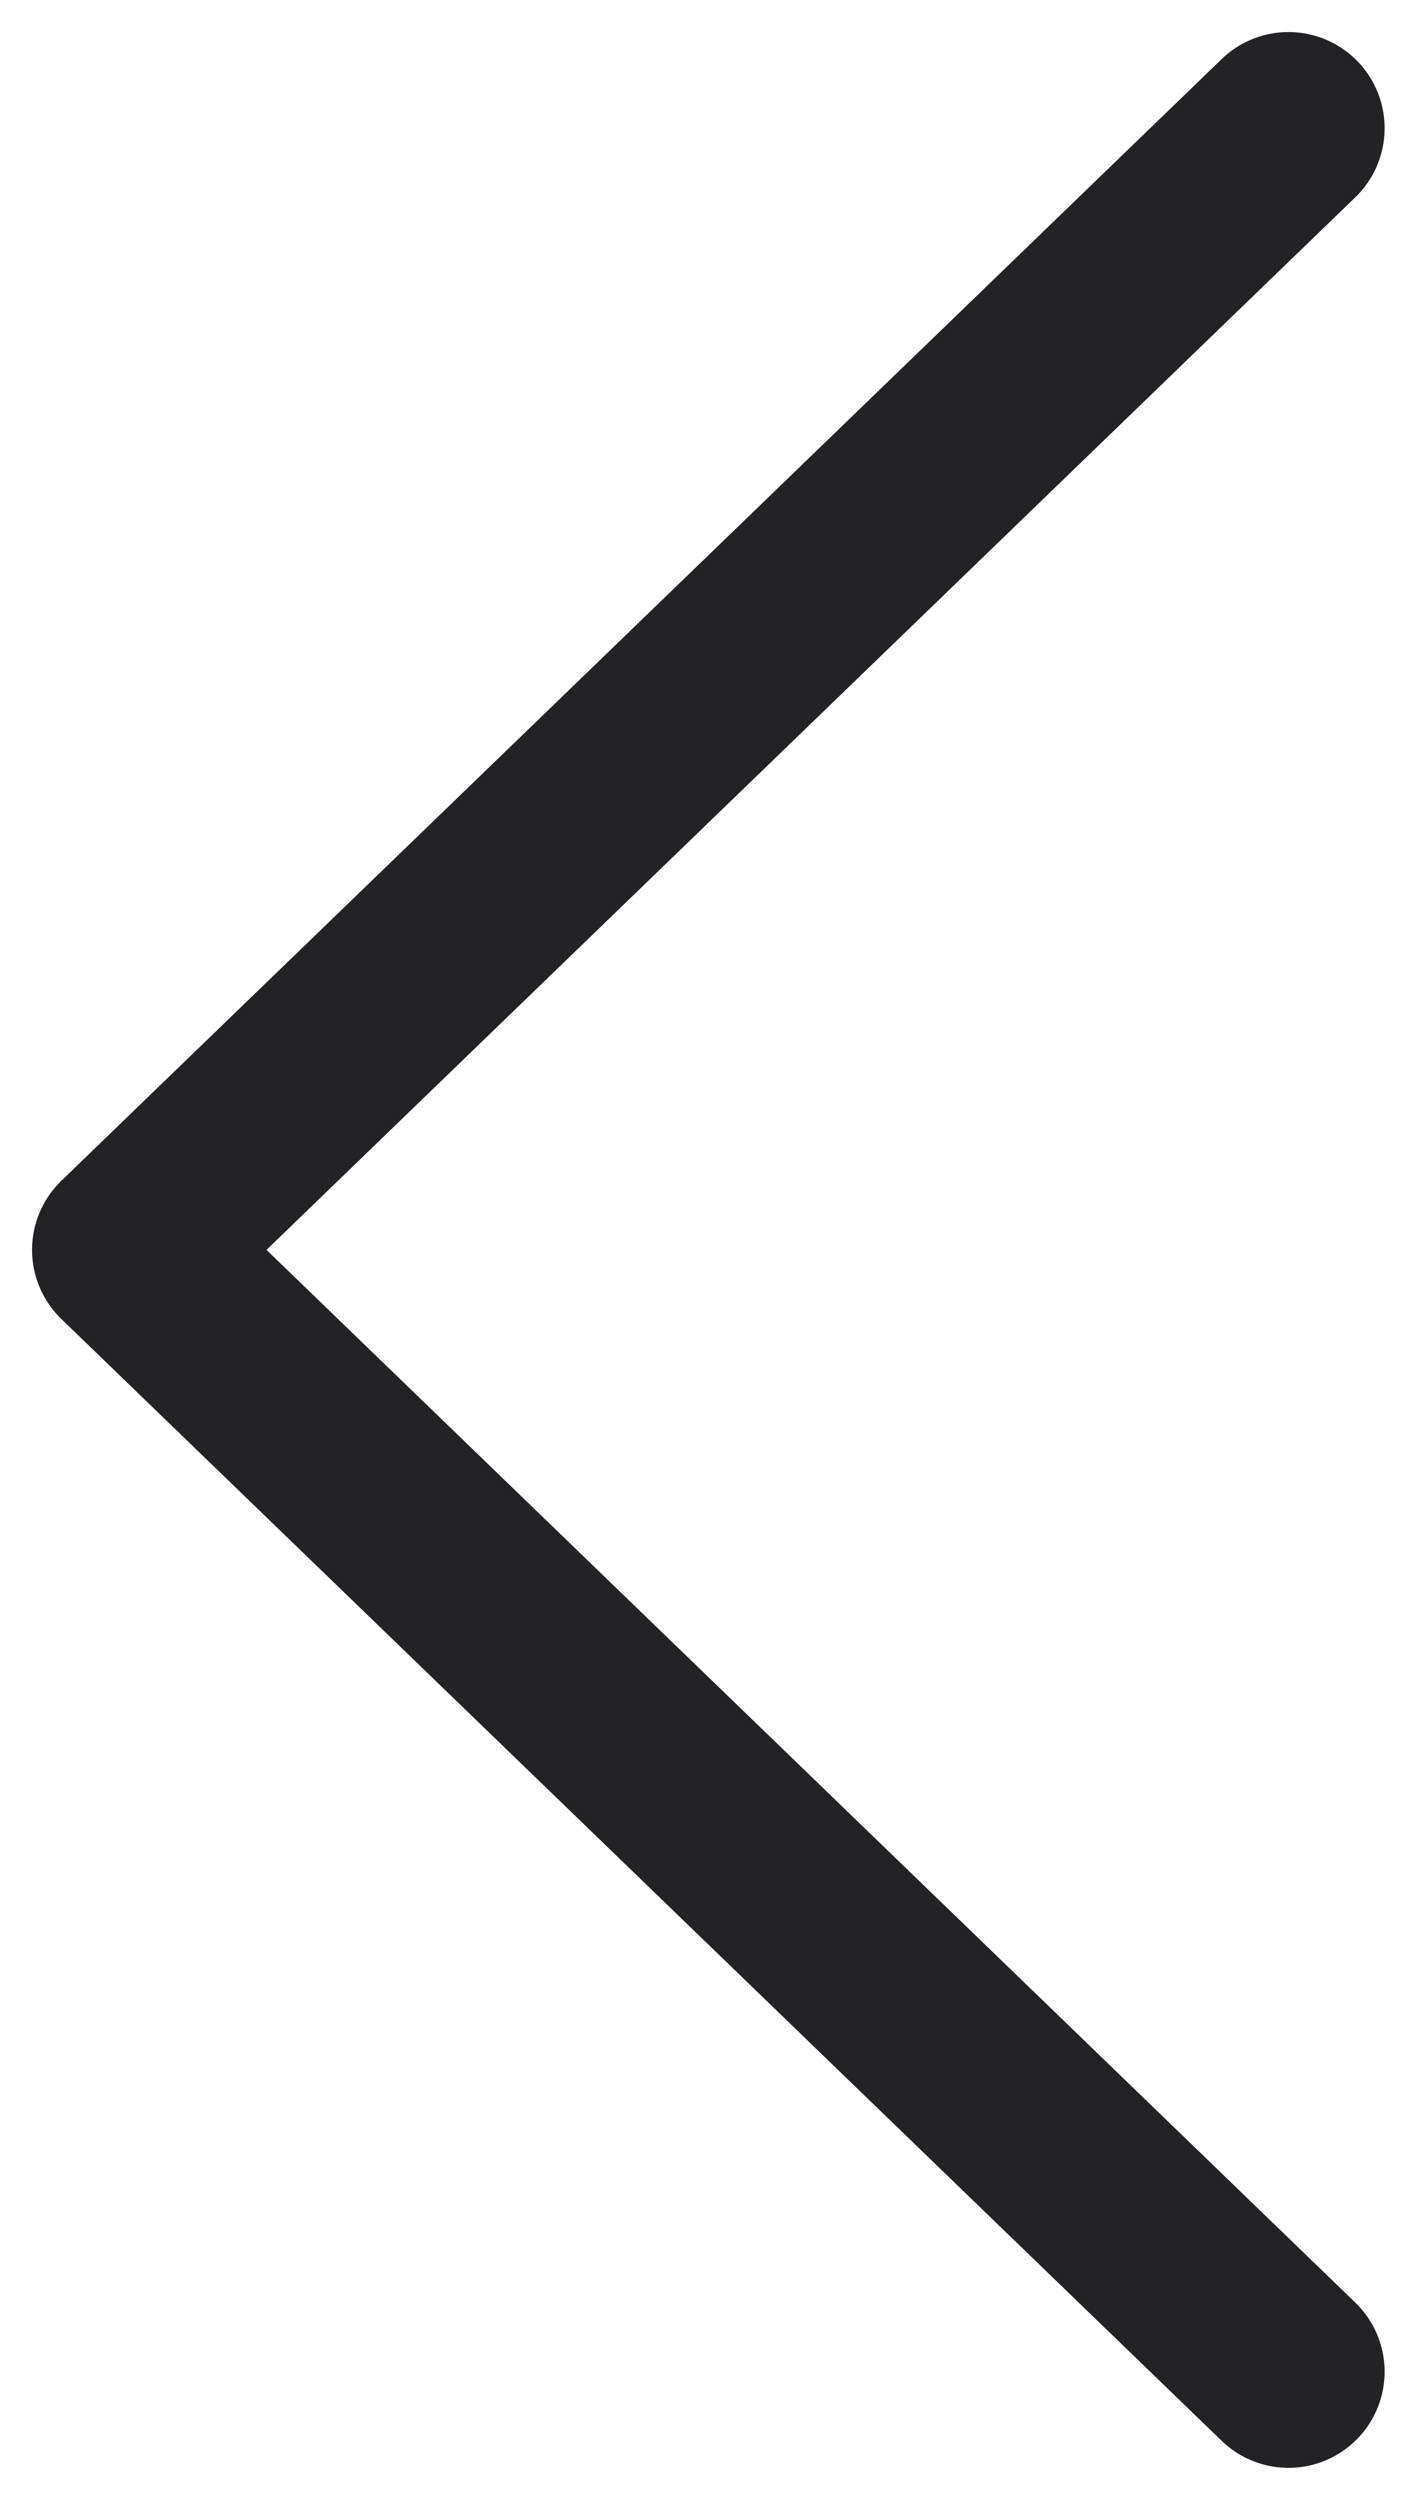 <svg width="22" height="39" viewBox="0 0 22 39" fill="none" xmlns="http://www.w3.org/2000/svg">
<path d="M20.104 2L2 19.499L20.104 37" stroke="#232326" stroke-width="3" stroke-linecap="round" stroke-linejoin="round"/>
</svg>
